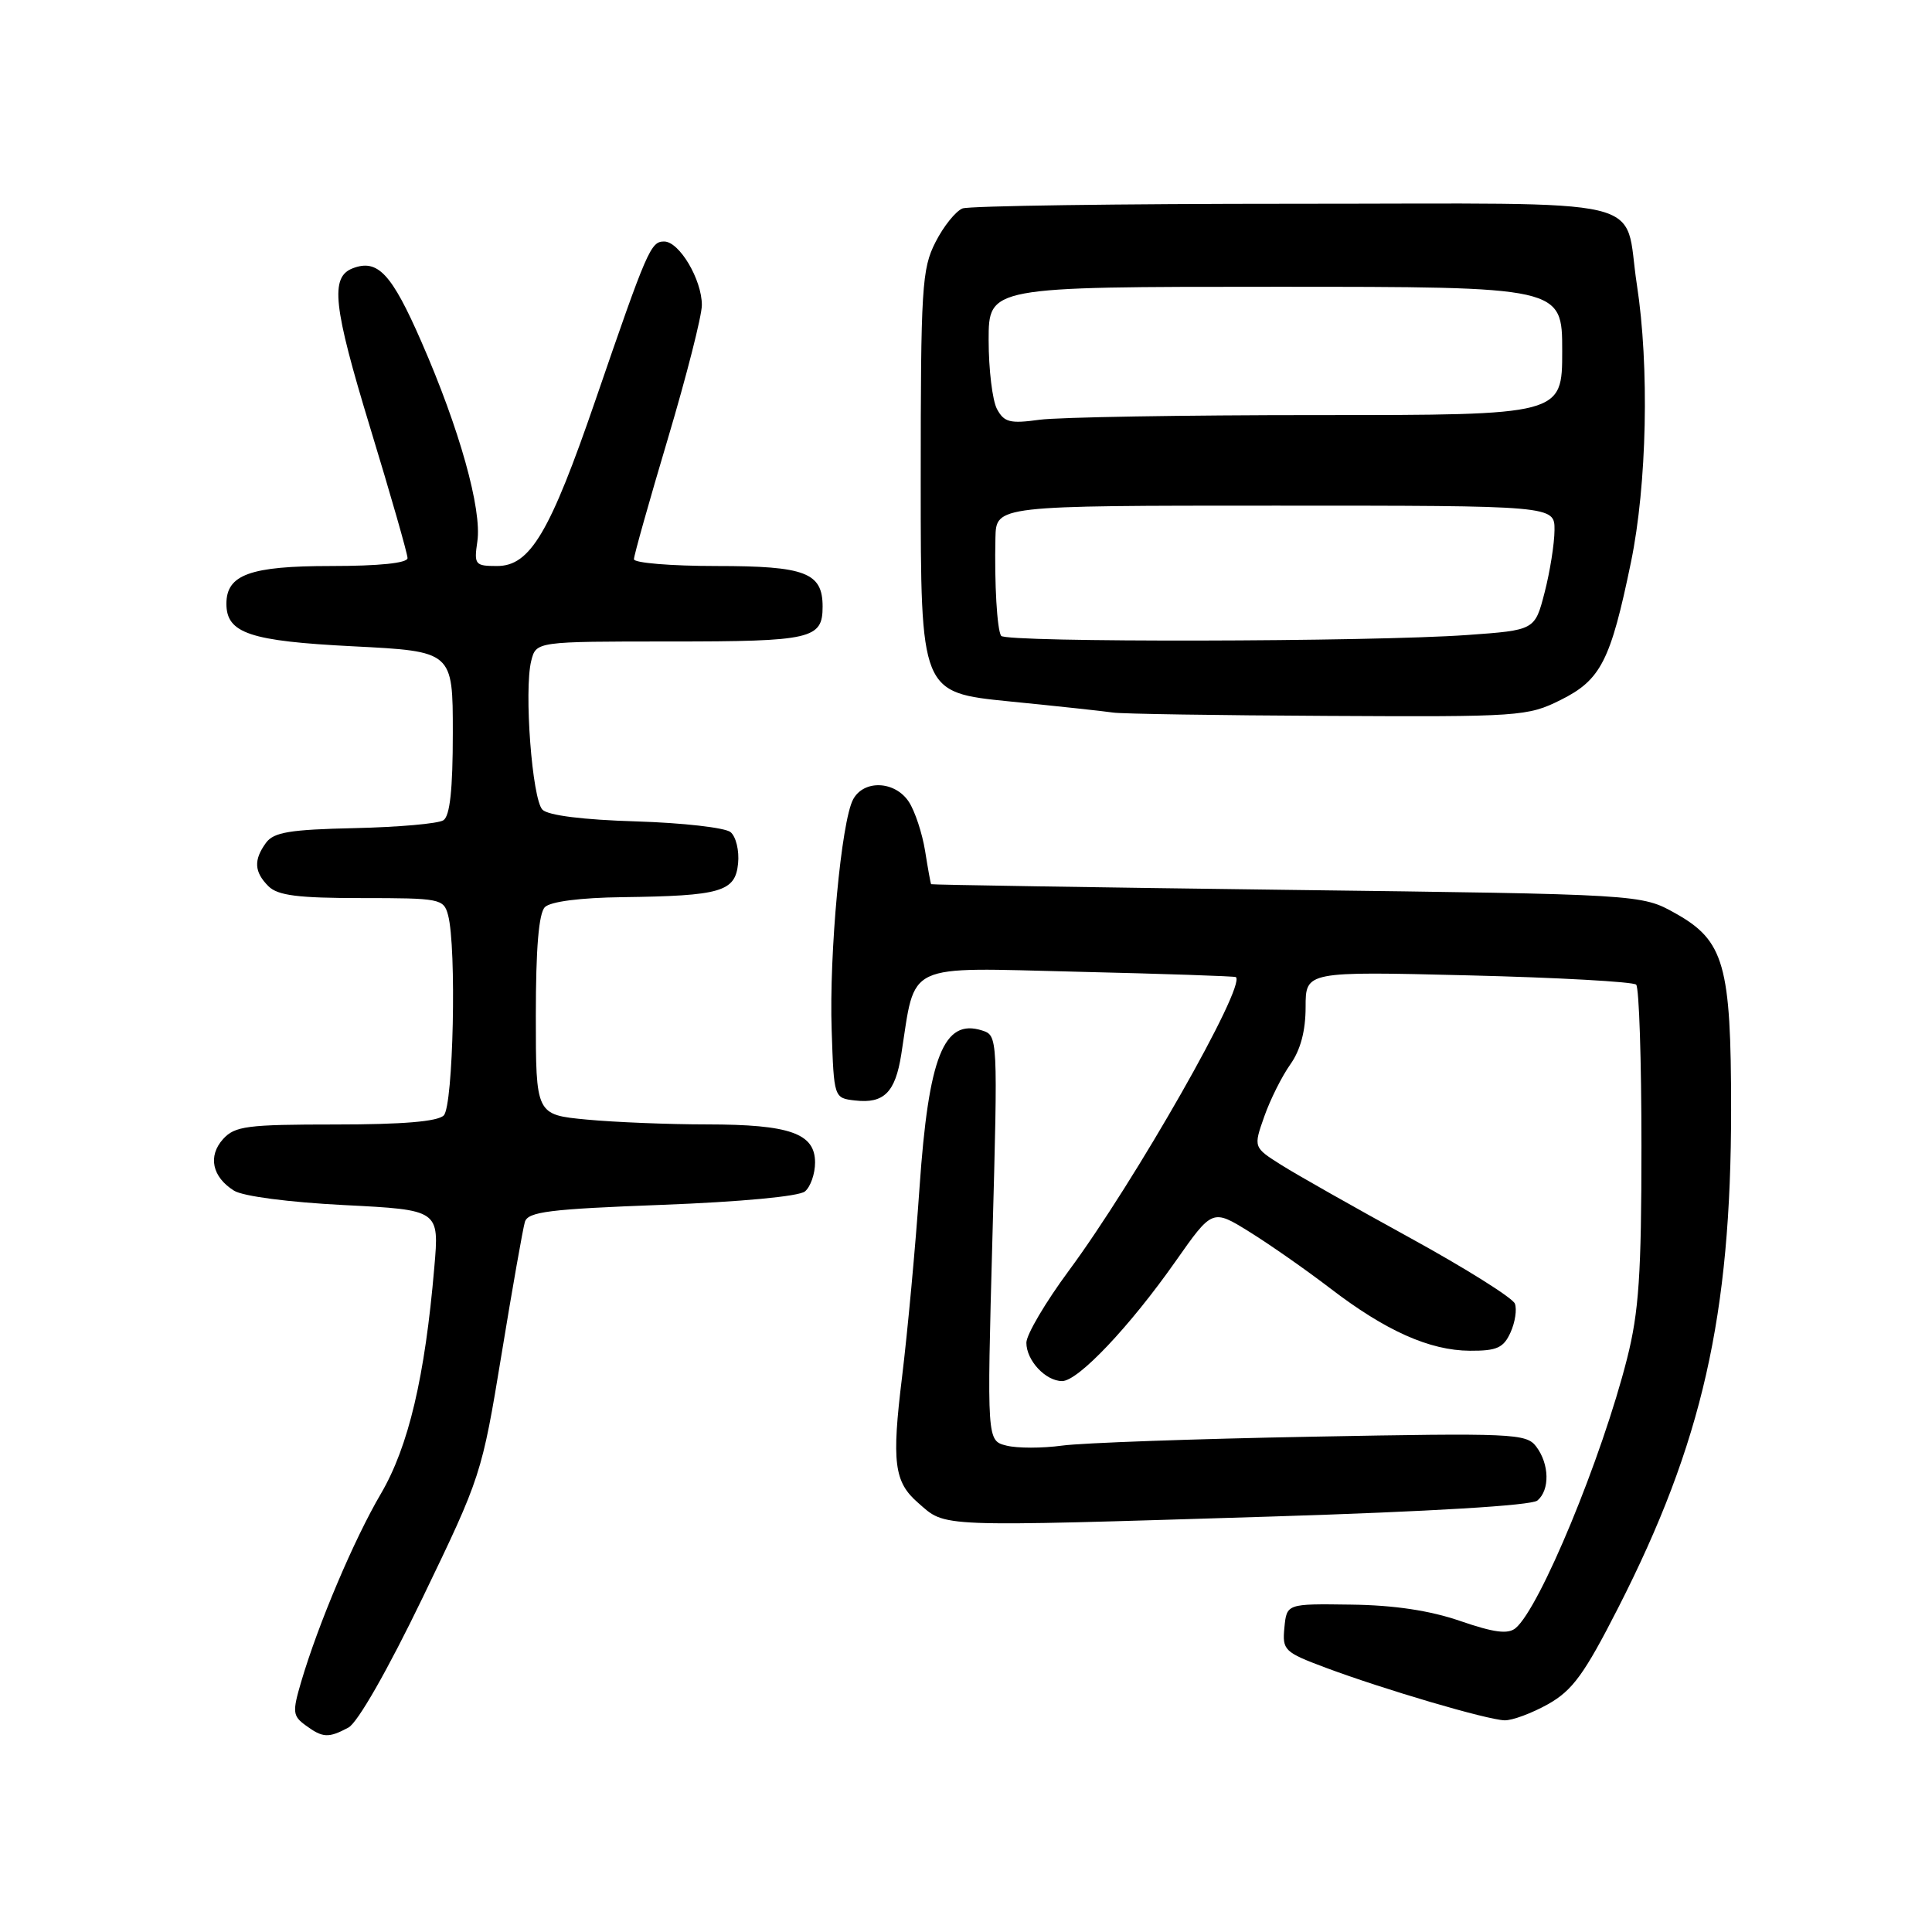 <?xml version="1.0" encoding="UTF-8" standalone="no"?>
<!DOCTYPE svg PUBLIC "-//W3C//DTD SVG 1.1//EN" "http://www.w3.org/Graphics/SVG/1.1/DTD/svg11.dtd" >
<svg xmlns="http://www.w3.org/2000/svg" xmlns:xlink="http://www.w3.org/1999/xlink" version="1.1" viewBox="0 0 256 256">
 <g >
 <path fill="currentColor"
d=" M 46.17 228.91 C 47.39 228.26 51.38 221.27 56.02 211.66 C 63.73 195.68 63.85 195.32 66.45 179.50 C 67.89 170.70 69.29 162.78 69.55 161.91 C 69.96 160.56 72.78 160.21 87.68 159.65 C 98.17 159.25 105.86 158.53 106.66 157.87 C 107.40 157.26 108.00 155.53 108.00 154.04 C 108.00 150.18 104.67 149.00 93.70 148.99 C 88.64 148.99 81.46 148.70 77.75 148.35 C 71.00 147.71 71.00 147.71 71.00 134.56 C 71.00 125.66 71.39 121.01 72.20 120.20 C 72.94 119.46 76.90 118.95 82.45 118.88 C 95.56 118.71 97.43 118.16 97.80 114.41 C 97.97 112.72 97.52 110.85 96.80 110.26 C 96.09 109.67 90.46 109.03 84.30 108.84 C 77.28 108.63 72.64 108.05 71.88 107.29 C 70.51 105.91 69.42 91.46 70.39 87.57 C 71.04 85.00 71.04 85.00 88.82 85.00 C 107.58 85.00 109.00 84.67 109.00 80.37 C 109.00 75.87 106.71 75.00 94.93 75.00 C 88.92 75.00 84.00 74.59 84.00 74.10 C 84.00 73.60 86.03 66.40 88.50 58.11 C 90.97 49.81 93.00 41.85 93.00 40.42 C 93.00 37.04 90.01 32.00 88.00 32.00 C 86.22 32.00 85.76 33.07 78.91 53.00 C 72.86 70.60 70.25 75.00 65.87 75.00 C 62.94 75.00 62.80 74.82 63.25 71.75 C 63.88 67.51 60.88 56.80 55.84 45.29 C 51.89 36.24 50.05 34.28 46.74 35.55 C 43.72 36.71 44.14 40.55 49.04 56.64 C 51.77 65.59 54.00 73.38 54.00 73.95 C 54.00 74.61 50.24 75.00 43.83 75.00 C 33.15 75.00 30.00 76.14 30.00 80.00 C 30.00 83.91 33.10 84.95 46.81 85.64 C 60.00 86.31 60.00 86.31 60.00 97.10 C 60.00 104.63 59.62 108.13 58.75 108.69 C 58.06 109.14 52.78 109.60 47.00 109.73 C 38.42 109.92 36.28 110.27 35.25 111.67 C 33.59 113.95 33.67 115.53 35.57 117.43 C 36.81 118.66 39.46 119.00 47.95 119.00 C 58.32 119.00 58.79 119.09 59.37 121.25 C 60.52 125.53 60.07 146.53 58.80 147.80 C 57.99 148.61 53.35 149.00 44.45 149.00 C 32.74 149.00 31.12 149.21 29.56 150.93 C 27.52 153.19 28.11 155.96 31.01 157.77 C 32.19 158.51 38.29 159.31 45.62 159.68 C 58.21 160.32 58.21 160.32 57.55 167.91 C 56.31 182.45 54.13 191.67 50.48 197.91 C 46.90 204.00 42.15 215.23 39.90 222.87 C 38.73 226.85 38.78 227.37 40.50 228.62 C 42.77 230.29 43.53 230.32 46.17 228.91 Z  M 205.13 225.81 C 208.37 223.98 209.92 221.86 214.41 213.06 C 225.56 191.20 229.38 174.33 229.38 147.00 C 229.38 127.84 228.47 124.64 222.00 121.02 C 217.50 118.50 217.50 118.50 170.50 117.91 C 144.65 117.58 123.45 117.24 123.38 117.16 C 123.31 117.07 122.95 115.09 122.58 112.75 C 122.20 110.41 121.24 107.49 120.43 106.25 C 118.60 103.46 114.46 103.28 113.04 105.93 C 111.48 108.84 109.85 126.34 110.20 136.50 C 110.50 145.50 110.50 145.50 113.31 145.82 C 117.12 146.26 118.63 144.75 119.42 139.73 C 121.36 127.37 119.59 128.20 142.75 128.76 C 154.16 129.03 163.62 129.35 163.76 129.47 C 165.14 130.62 150.40 156.51 141.62 168.38 C 138.53 172.56 136.00 176.85 136.00 177.92 C 136.00 180.27 138.55 183.00 140.74 183.00 C 142.86 183.00 149.71 175.76 155.77 167.13 C 160.65 160.18 160.65 160.18 165.58 163.24 C 168.28 164.92 173.07 168.27 176.22 170.68 C 183.59 176.34 189.43 178.95 194.77 178.98 C 198.34 179.00 199.23 178.60 200.15 176.56 C 200.76 175.22 201.02 173.50 200.73 172.74 C 200.44 171.98 194.19 168.06 186.85 164.03 C 179.51 160.00 171.83 155.66 169.79 154.37 C 166.08 152.03 166.08 152.03 167.52 147.95 C 168.31 145.70 169.87 142.59 170.98 141.03 C 172.32 139.14 173.00 136.60 173.00 133.45 C 173.00 128.71 173.00 128.71 194.55 129.24 C 206.41 129.53 216.42 130.09 216.80 130.47 C 217.19 130.86 217.50 140.47 217.50 151.84 C 217.50 168.84 217.16 173.83 215.60 180.00 C 212.26 193.20 204.04 213.06 200.82 215.74 C 199.81 216.57 197.96 216.33 193.49 214.79 C 189.46 213.40 184.72 212.69 179.00 212.62 C 170.50 212.50 170.50 212.50 170.19 215.66 C 169.90 218.67 170.16 218.92 175.69 220.99 C 183.41 223.87 197.03 227.88 199.36 227.95 C 200.39 227.98 202.98 227.01 205.13 225.81 Z  M 168.46 200.95 C 189.57 200.29 202.91 199.49 203.71 198.83 C 205.38 197.44 205.31 193.99 203.55 191.67 C 202.24 189.94 200.47 189.87 173.83 190.37 C 158.25 190.66 143.35 191.19 140.73 191.55 C 138.10 191.91 134.79 191.91 133.36 191.55 C 130.77 190.90 130.77 190.90 131.50 164.06 C 132.23 137.32 132.22 137.21 130.12 136.54 C 125.06 134.93 123.04 139.99 121.84 157.38 C 121.31 165.14 120.26 176.42 119.53 182.43 C 118.14 193.75 118.47 196.37 121.64 199.12 C 125.42 202.41 123.53 202.33 168.46 200.95 Z  M 206.79 92.75 C 212.12 90.10 213.41 87.57 216.11 74.50 C 218.23 64.24 218.57 48.56 216.89 37.69 C 215.06 25.81 220.09 27.00 171.55 27.00 C 148.24 27.00 128.43 27.28 127.54 27.62 C 126.65 27.97 125.03 29.97 123.96 32.08 C 122.15 35.62 122.00 38.10 122.00 63.84 C 122.00 91.76 122.00 91.76 133.75 92.94 C 140.21 93.58 146.40 94.25 147.50 94.42 C 148.60 94.59 161.38 94.79 175.89 94.86 C 201.40 95.00 202.43 94.92 206.79 92.75 Z  M 132.65 84.25 C 132.11 83.37 131.76 77.34 131.90 71.25 C 132.00 67.00 132.00 67.00 169.00 67.00 C 206.00 67.00 206.00 67.00 205.98 70.25 C 205.97 72.04 205.38 75.75 204.67 78.50 C 203.38 83.50 203.38 83.50 194.44 84.14 C 181.68 85.06 133.21 85.15 132.65 84.25 Z  M 132.10 54.19 C 131.50 53.06 131.00 48.95 131.00 45.07 C 131.00 38.00 131.00 38.00 169.00 38.00 C 207.00 38.00 207.00 38.00 207.00 46.50 C 207.00 55.00 207.00 55.00 174.64 55.00 C 156.84 55.00 140.24 55.28 137.74 55.62 C 133.82 56.16 133.05 55.96 132.10 54.19 Z "/>
</g>
</svg>